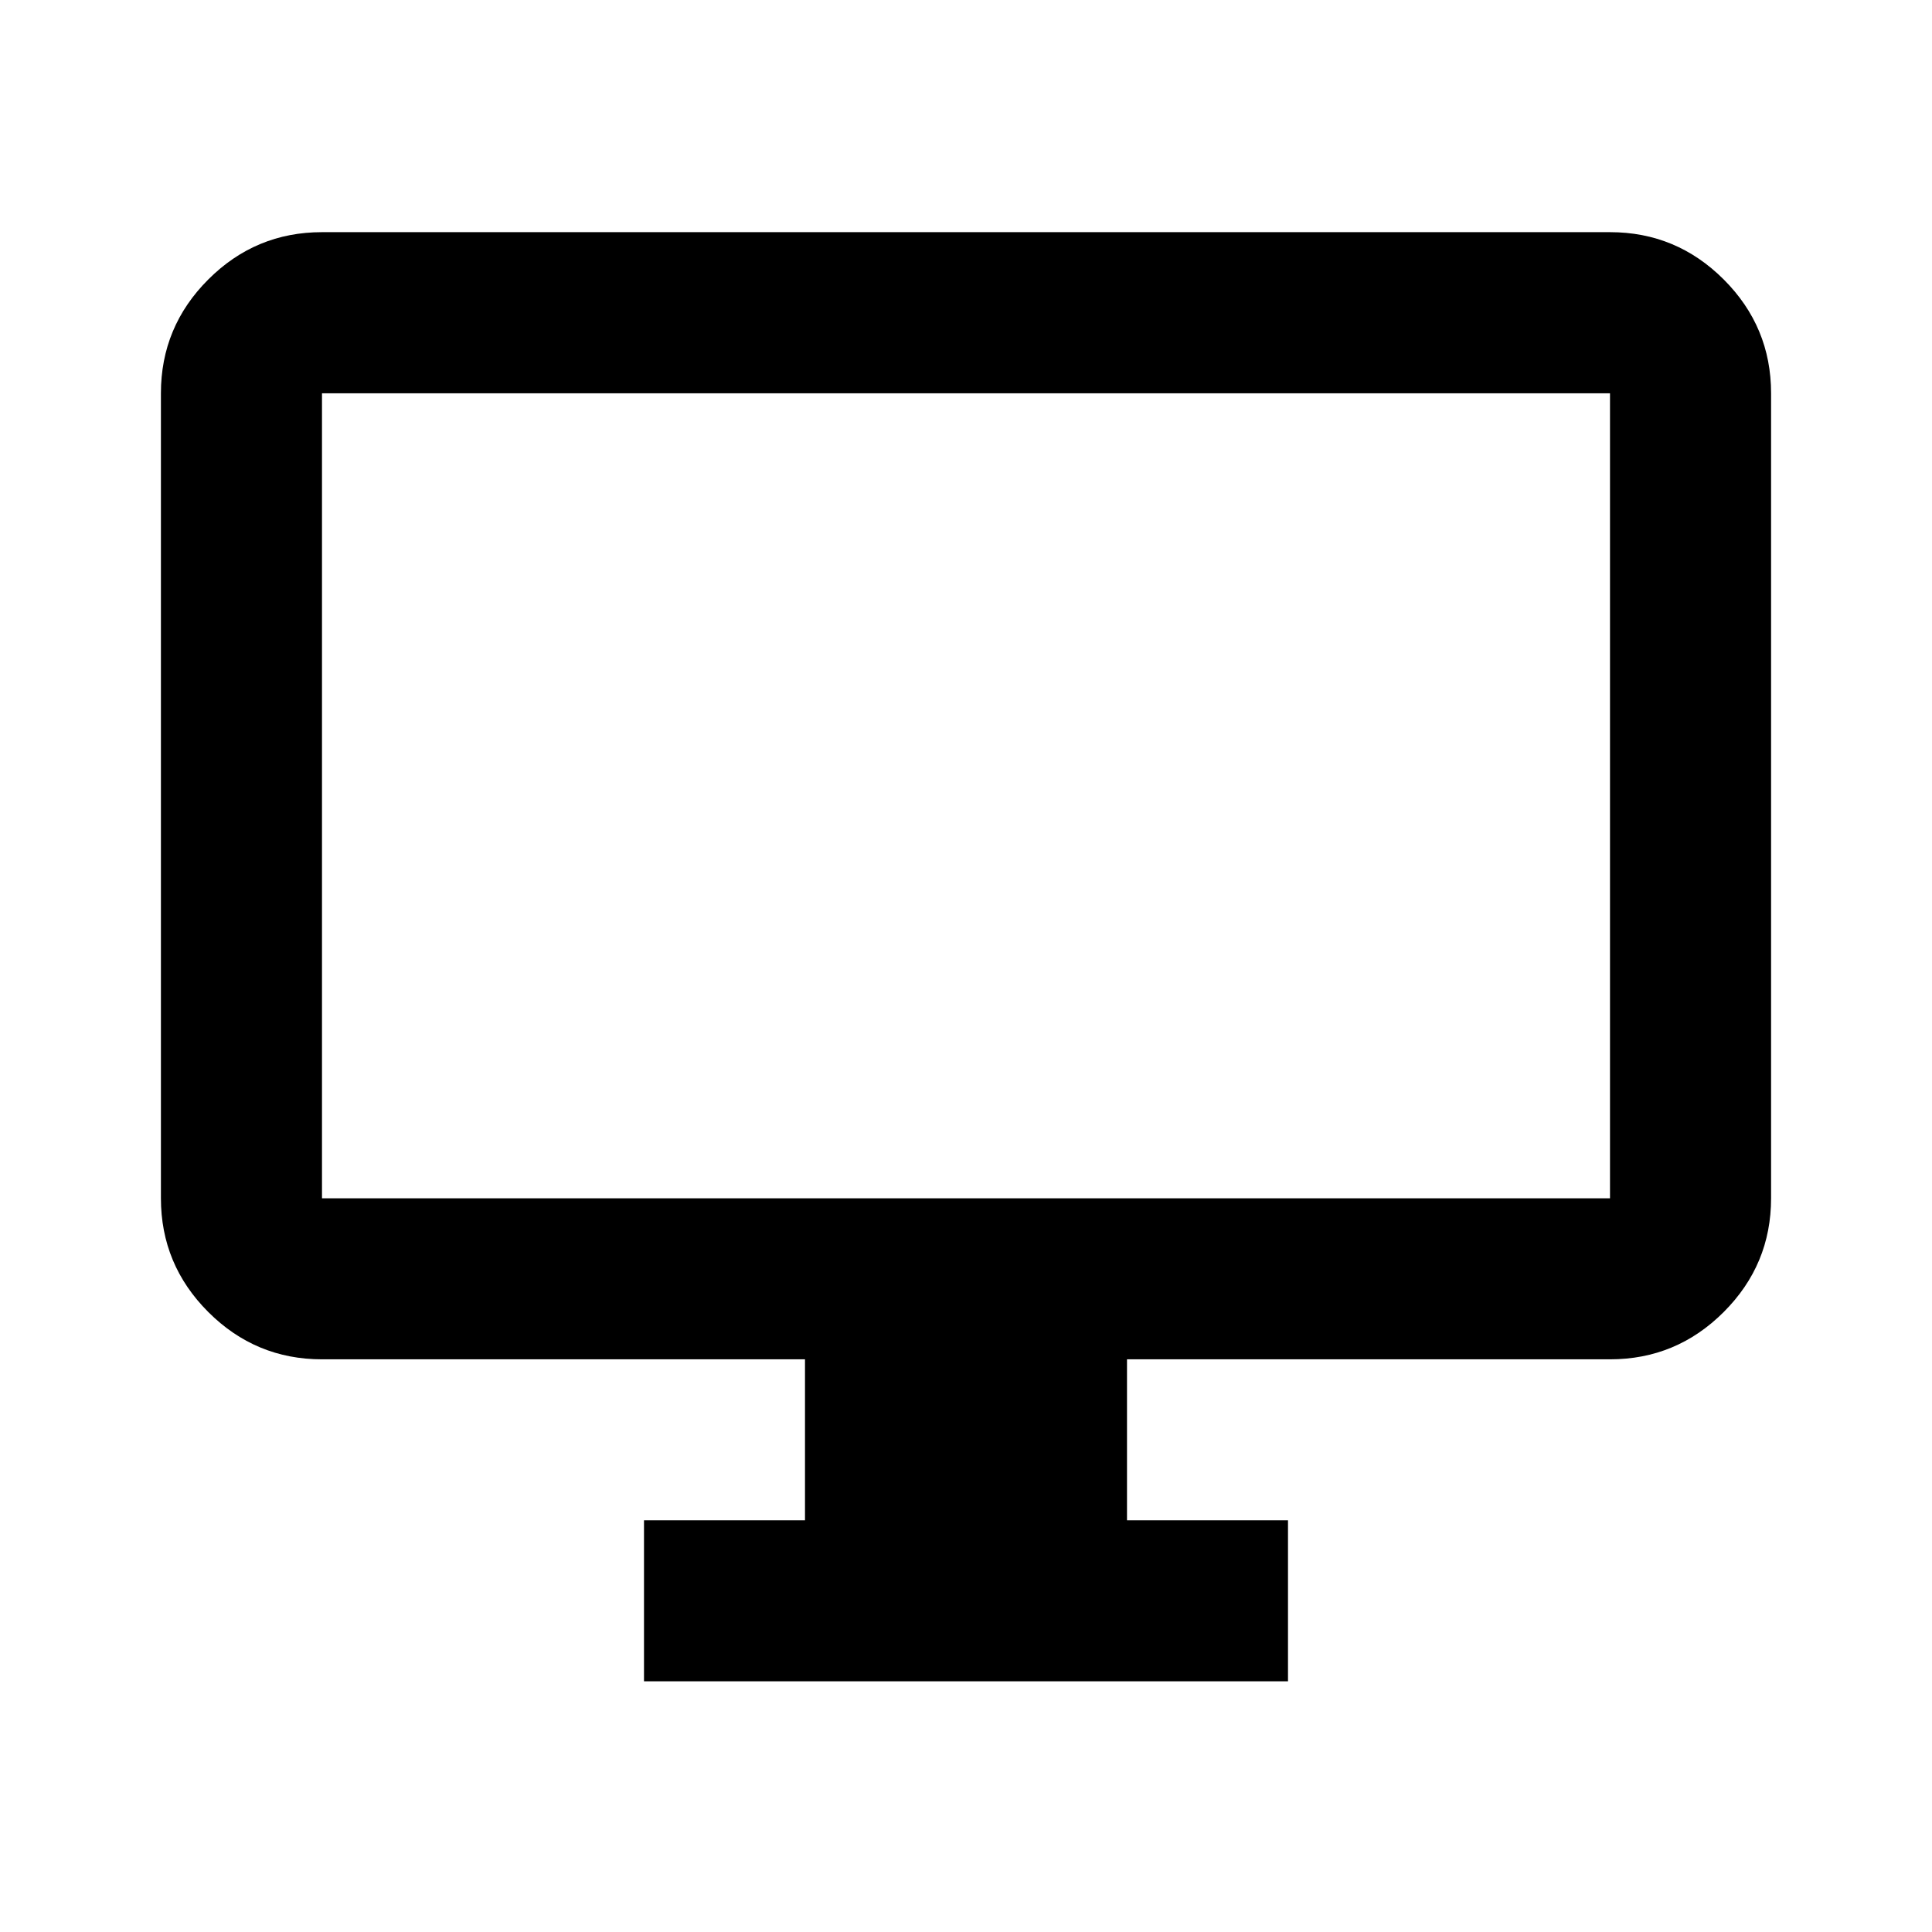 <svg viewBox="0 0 24 24" xmlns="http://www.w3.org/2000/svg"><path d="m8 20.886v-2h2v-2h-6c-.55 0-1.021-.196-1.413-.588s-.588-.863-.588-1.413v-10c0-.55.196-1.021.588-1.413.392-.392.863-.588 1.413-.588h16c.55 0 1.021.196 1.413.588.392.392.588.863.588 1.413v10c0 .55-.196 1.021-.588 1.413s-.863.588-1.413.588h-6v2h2v2zm-4-6h16v-10h-16z"/></svg>